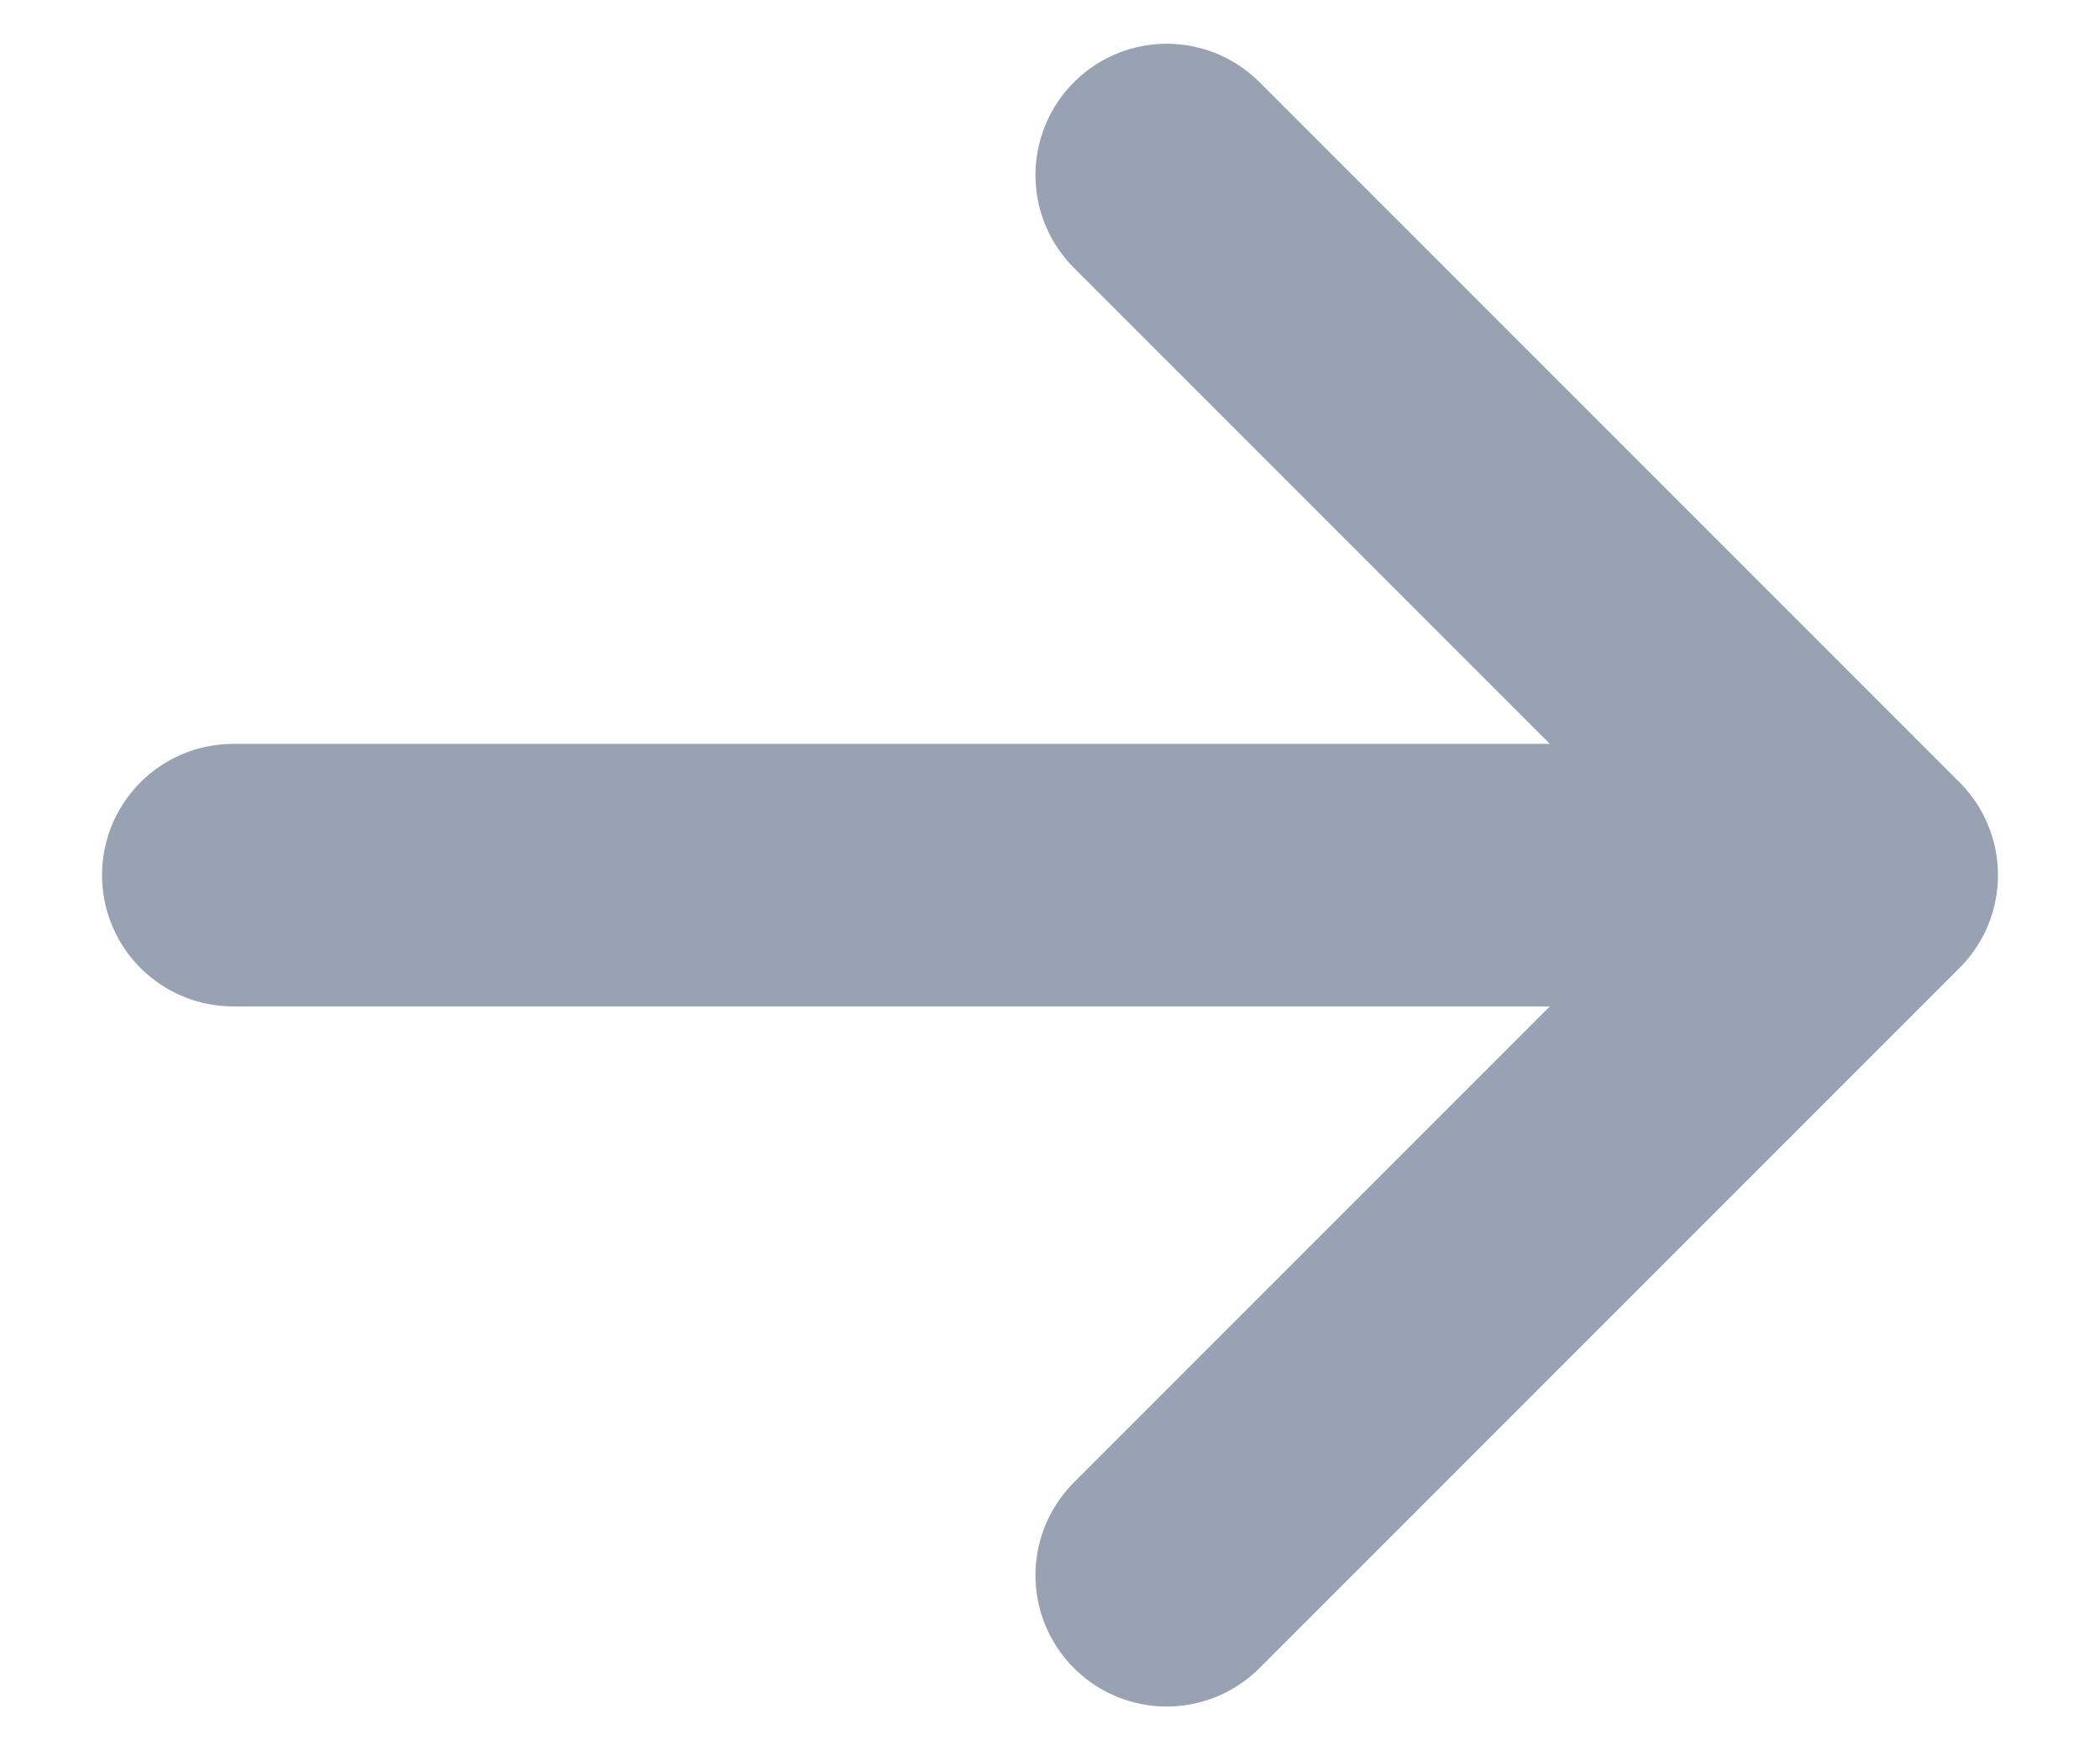 <svg width="12" height="10" viewBox="0 0 12 10" fill="none" xmlns="http://www.w3.org/2000/svg">
<path d="M1.333 5H10.667M10.667 5L6.667 1M10.667 5L6.667 9" stroke="#98A2B3" stroke-width="1.5" stroke-linecap="round" stroke-linejoin="round"/>
</svg>
